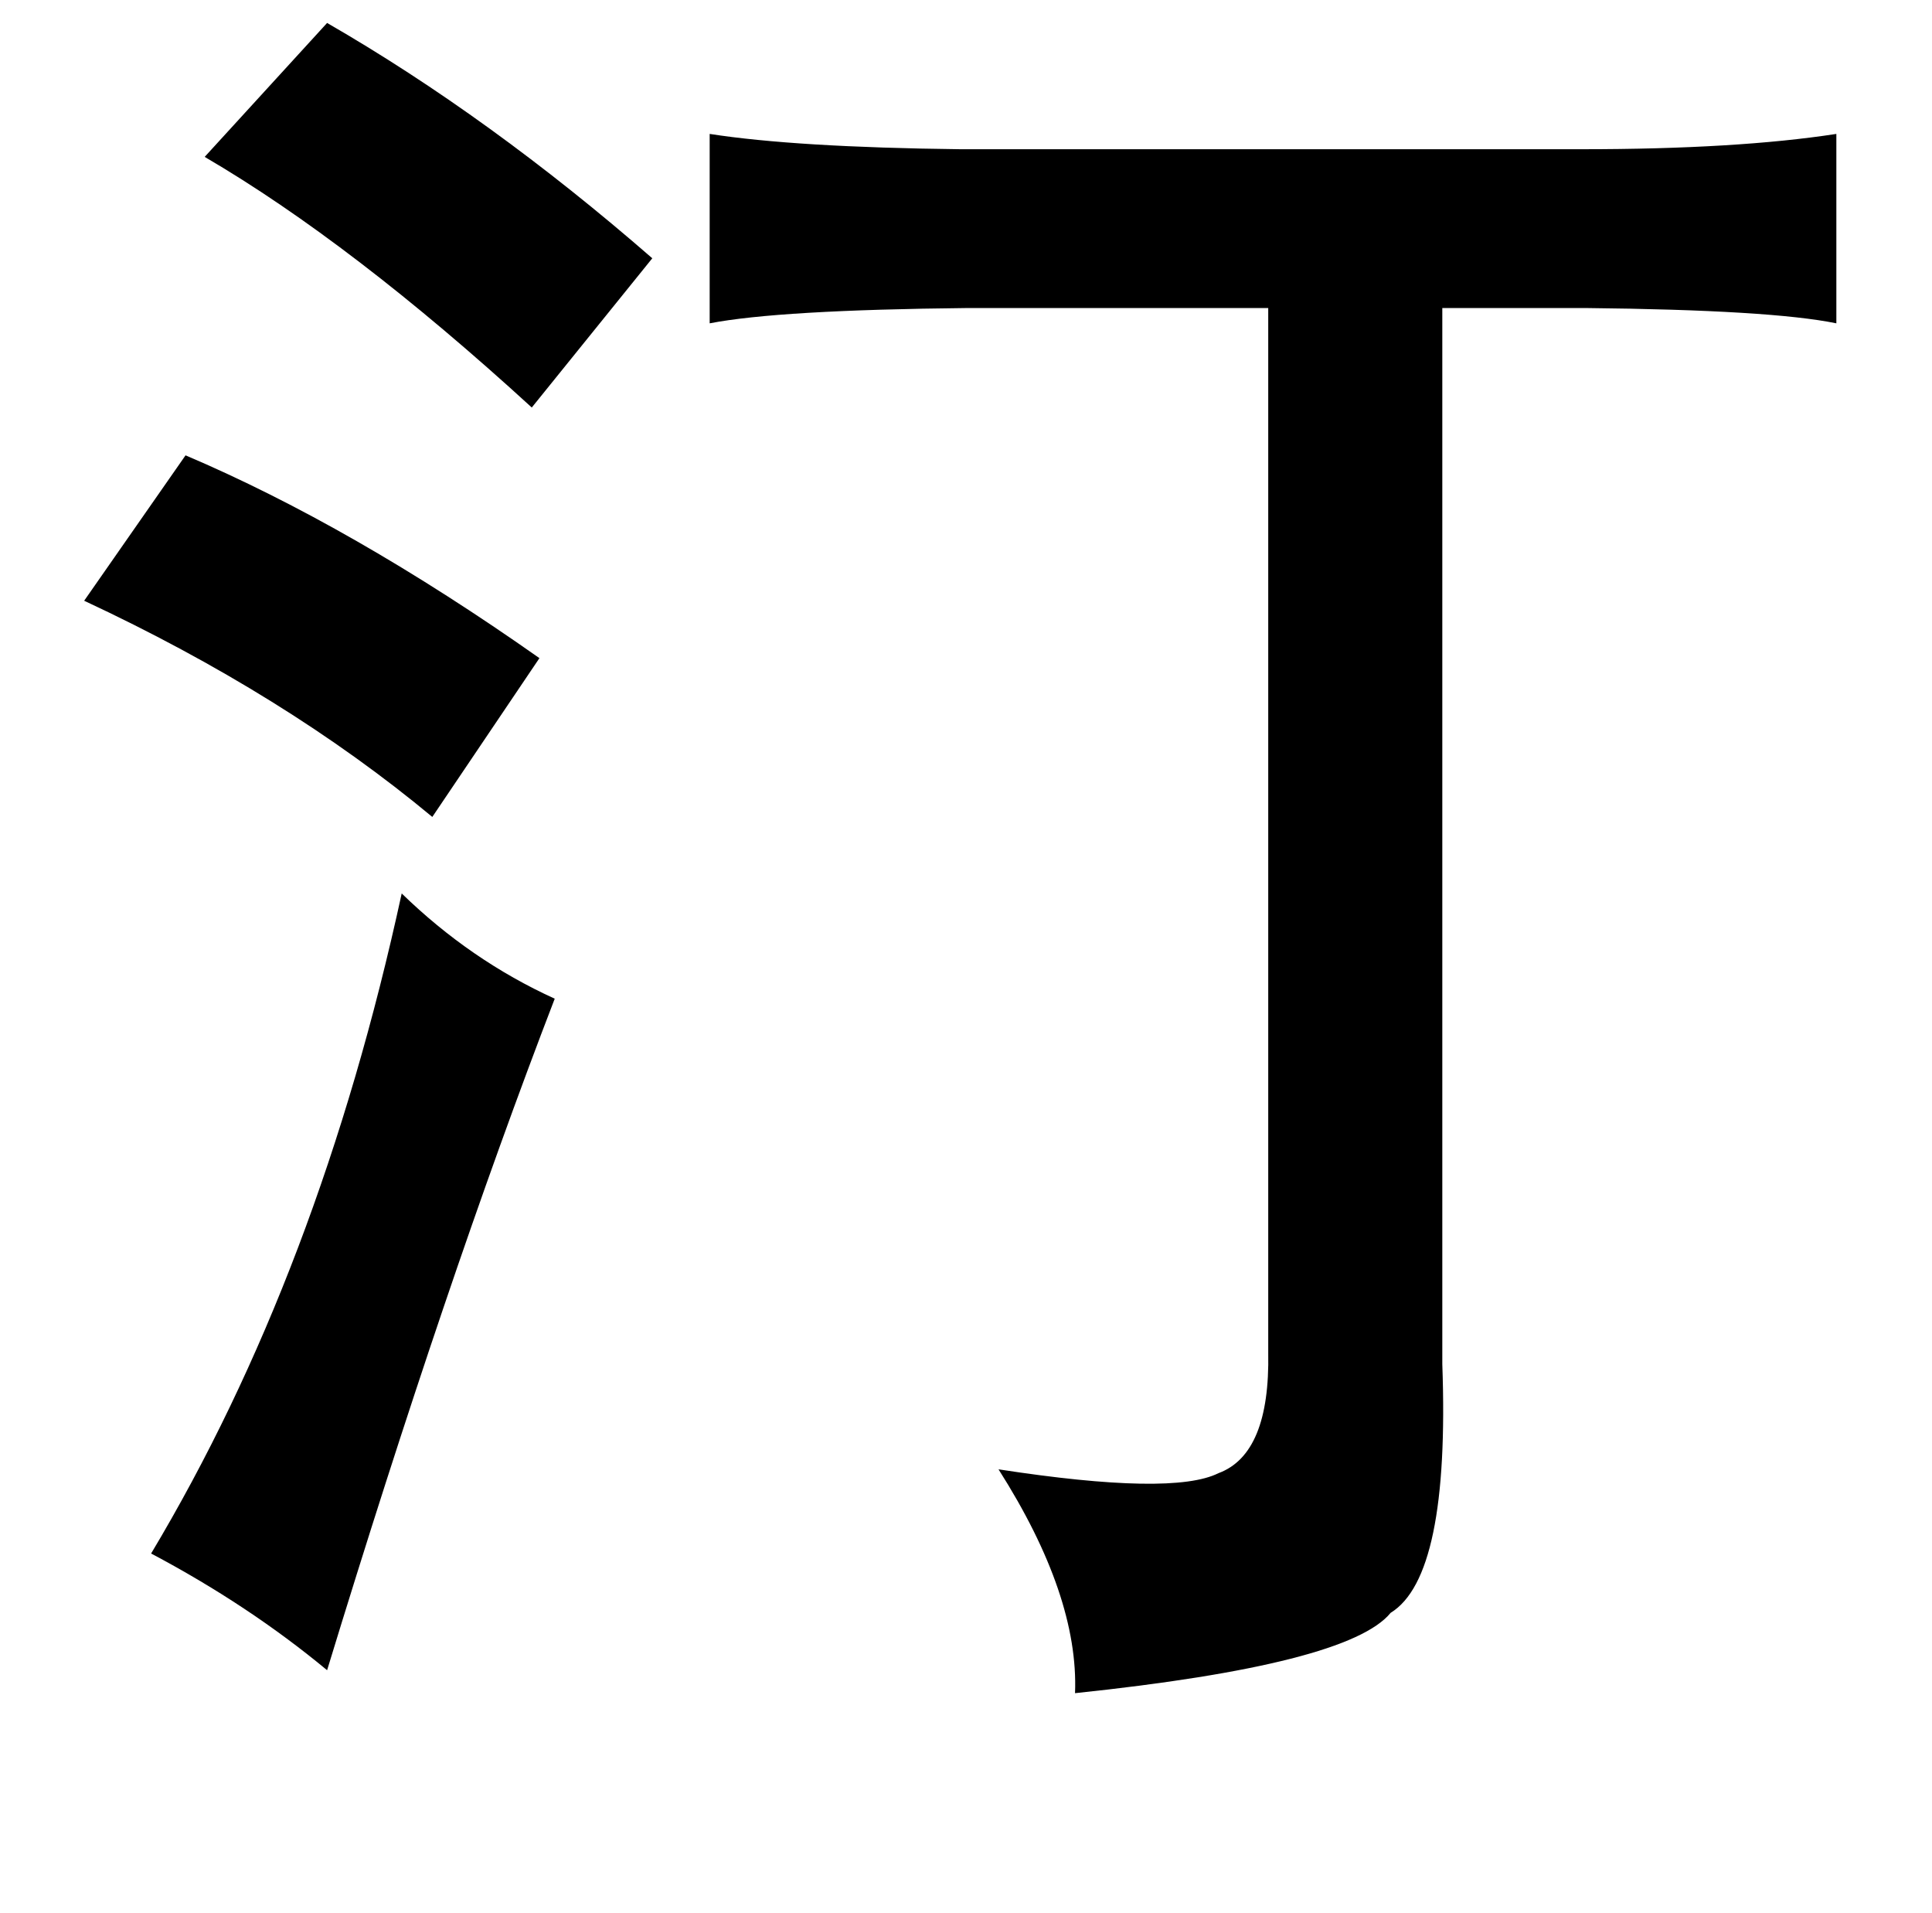 <?xml version="1.0" standalone="no"?>
<!DOCTYPE svg PUBLIC "-//W3C//DTD SVG 1.1//EN" "http://www.w3.org/Graphics/SVG/1.1/DTD/svg11.dtd" >
<svg xmlns="http://www.w3.org/2000/svg" xmlns:xlink="http://www.w3.org/1999/xlink" version="1.1" viewBox="-10 0 1010 1000">
   <path fill="currentColor"
d="M161 12q85 49 170 123l-63 78q-94 -86 -171 -131zM950 70v99q-34 -7 -131 -8h-75v552q4 111 -27 130q-22 27 -165 42q2 -51 -40 -117q91 14 115 2q27 -10 26 -63v-546h-157q-99 1 -135 8v-99q45 7 131 8h325q81 0 133 -8zM87 238q87 37 185 106l-56 83q-77 -64 -182 -113
zM200 467q36 35 80 55q-57 148 -119 351q-41 -34 -92 -61q88 -147 131 -345z" />
</svg>
